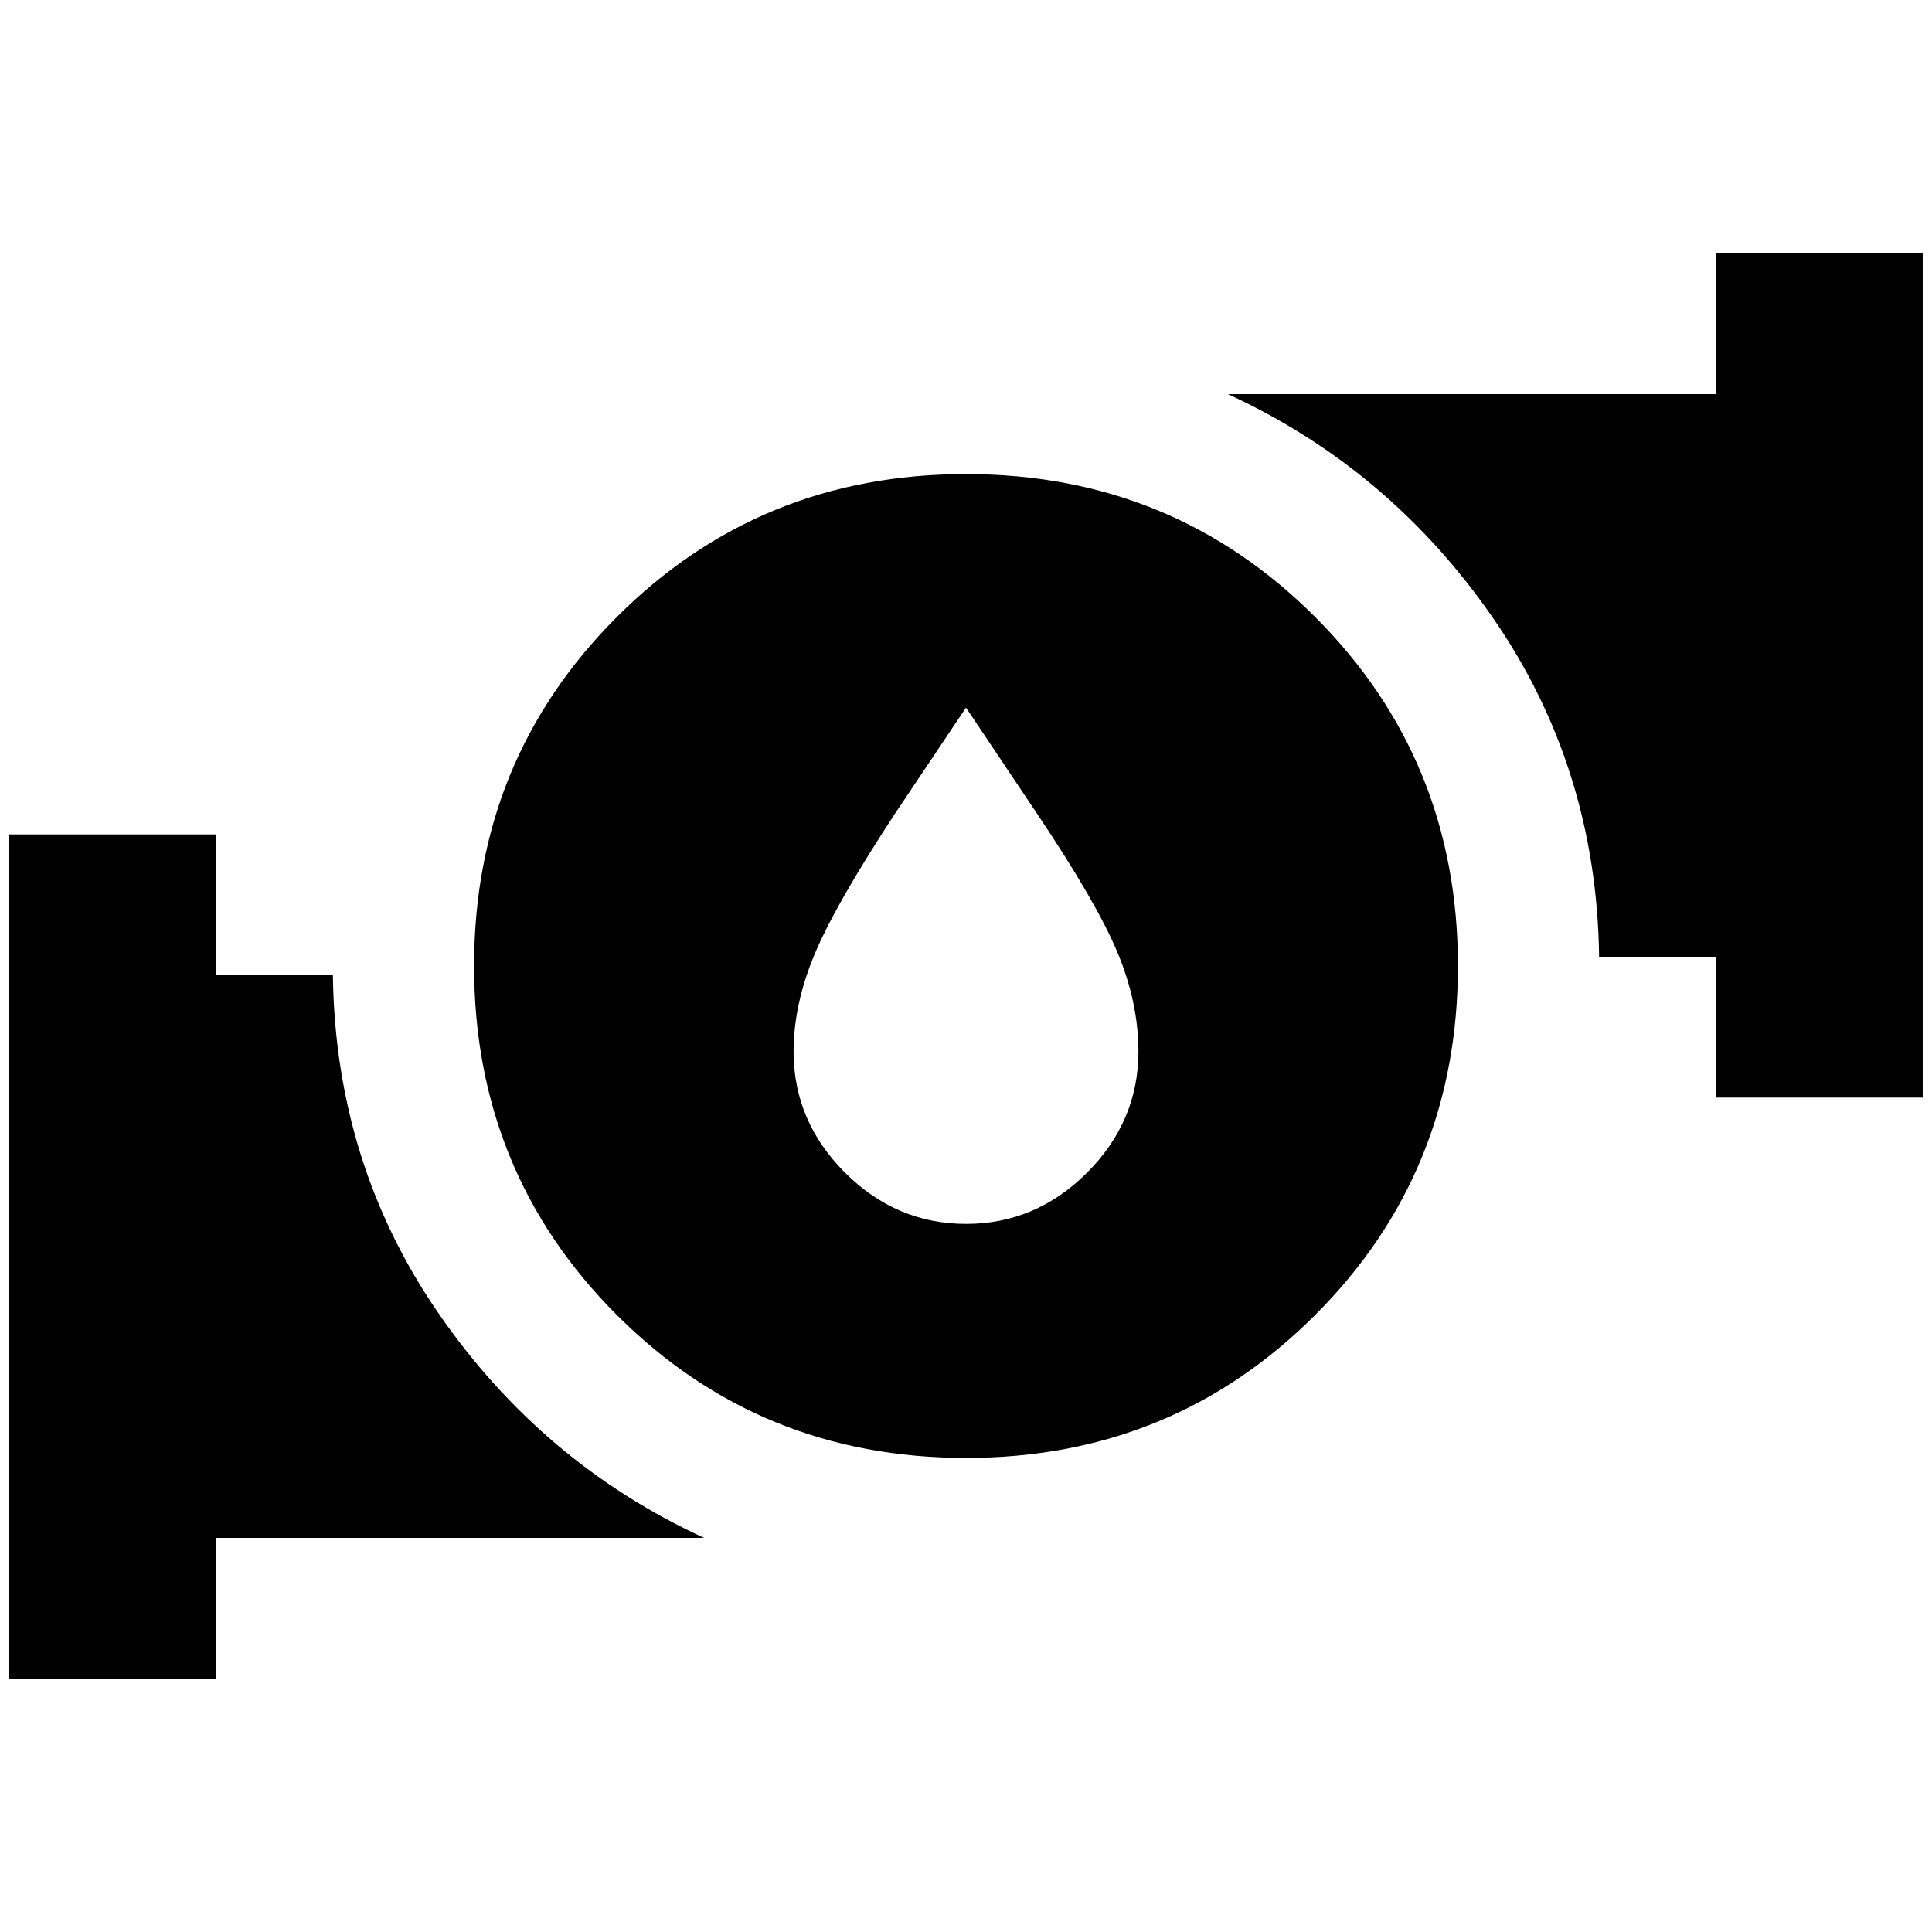 <svg xmlns="http://www.w3.org/2000/svg" height="20" viewBox="0 -960 960 960" width="20"><path d="m480-608.39-35.45 52.93q-29.51 44.98-39.87 69.84-10.35 24.86-10.35 48.1 0 34.66 25.51 60.17 25.52 25.5 60.2 25.5 34.68 0 60.16-25.5 25.47-25.51 25.47-60.17 0-24.24-10.35-49.1-10.36-24.86-39.87-68.84L480-608.39Zm0 372.82q-102.48 0-173.46-70.97-70.97-70.98-70.97-173.46t70.97-173.46q70.98-70.97 173.46-70.97t173.46 70.97q70.97 70.98 70.97 173.46t-70.97 173.46Q582.48-235.57 480-235.57Zm372.8-179.04v-69.91h-58.21q-1.24-93.83-52.59-168.22T610.11-764.17H852.8v-69.92h102.79v419.48H852.8ZM4.41-125.91v-419.48H107.2v69.91h58.21q1.24 93.83 52.59 168.22t131.89 111.43H107.2v69.92H4.41Z"/></svg>